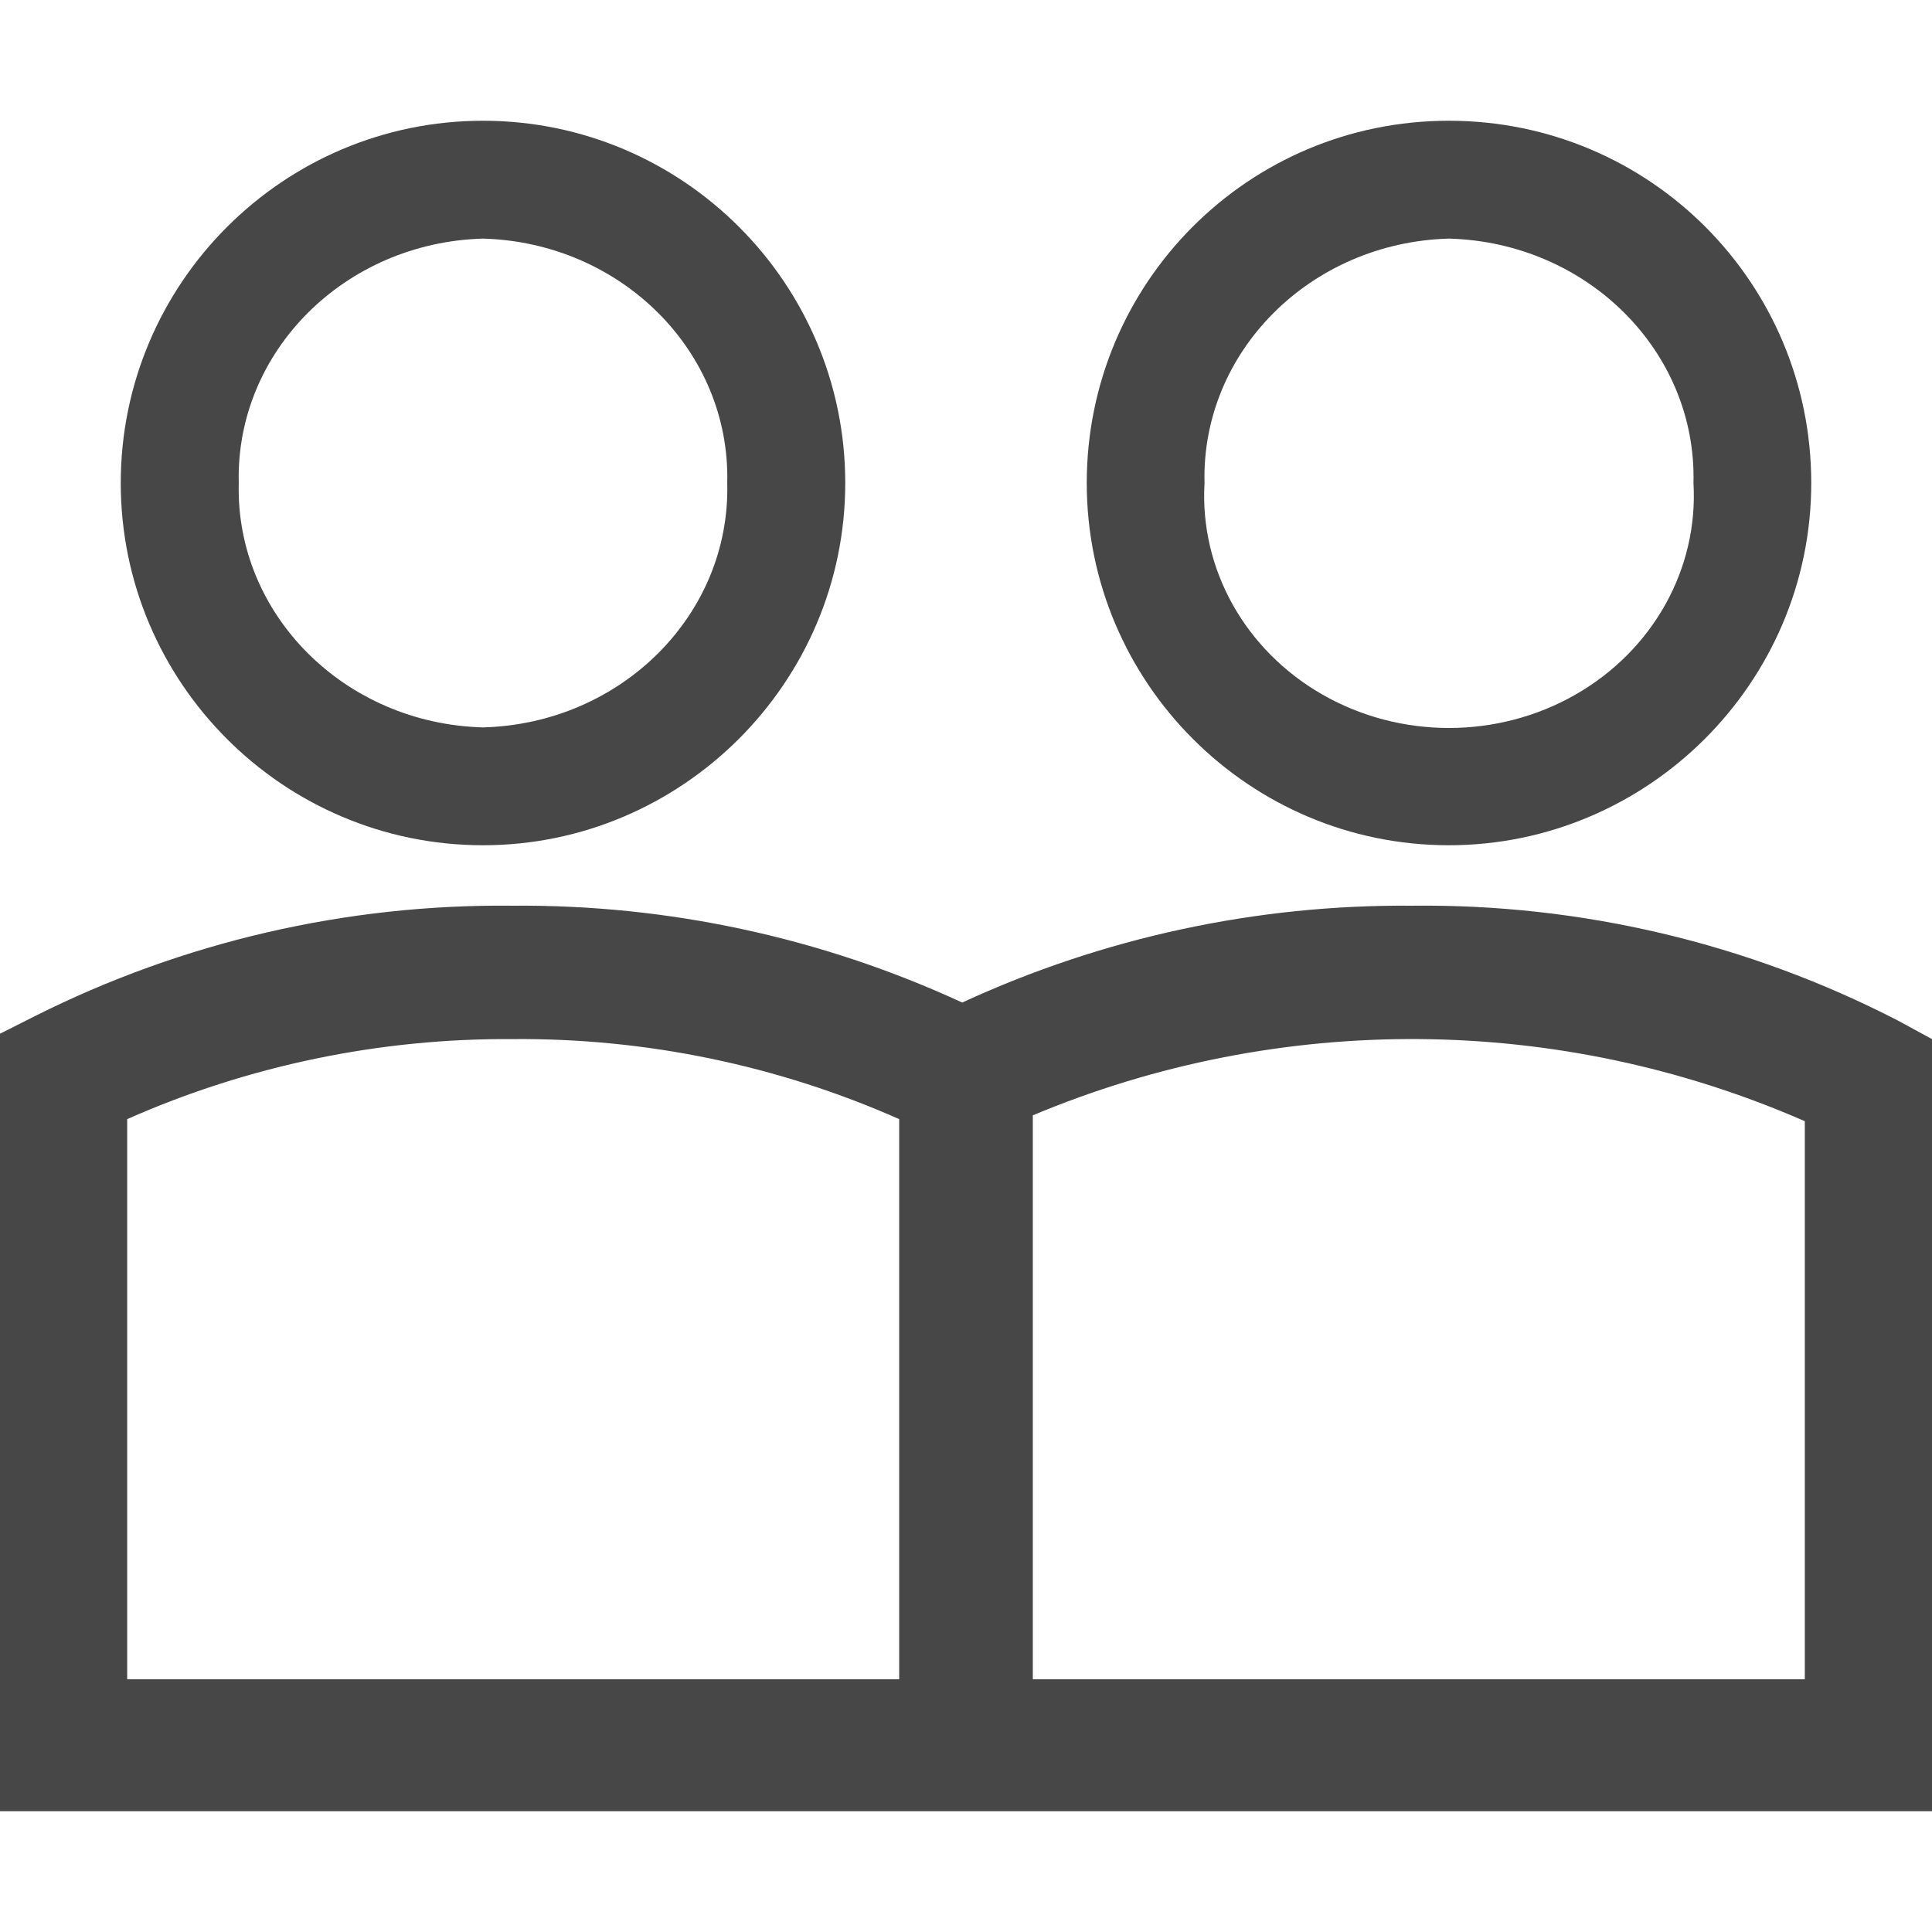 <?xml version="1.0" encoding="UTF-8"?>
<svg width="24px" height="24px" viewBox="0 0 24 24" version="1.1" xmlns="http://www.w3.org/2000/svg" xmlns:xlink="http://www.w3.org/1999/xlink">
    <title>Icon/Outline/partership-outline</title>
    <g id="Icon/Outline/partership-outline" stroke="none" stroke-width="1" fill="none" fill-rule="evenodd">
        <g id="Group" transform="translate(-0, -0)" fill="#474747" fill-rule="nonzero">
            <g id="partership-outline" transform="translate(0, 1.5)">
                <path d="M17.54,9.751 C19.638,9.727 21.71,10.216 23.573,11.176 L24,11.408 L24,21 L0,21 L0,11.341 L0.433,11.123 C2.272,10.199 4.307,9.729 6.367,9.751 C8.296,9.735 10.204,10.146 11.953,10.954 C13.703,10.146 15.611,9.735 17.54,9.751 Z M1.58,19.36 L11.17,19.36 L11.17,12.402 C9.659,11.733 8.021,11.394 6.367,11.408 C4.718,11.397 3.086,11.736 1.58,12.402 L1.58,19.36 Z M22.42,19.36 L22.42,12.428 C19.37,11.093 15.901,11.067 12.83,12.355 L12.83,19.36 L22.42,19.36 Z M17.998,9 C15.519,9 13.5,6.98 13.5,4.5 C13.5,2.02 15.501,0 17.998,0 C20.496,0 22.5,2.017 22.5,4.5 C22.5,6.983 20.468,9 17.998,9 Z M17.998,1.464 C16.278,1.512 14.922,2.869 14.963,4.5 C14.901,5.567 15.466,6.579 16.431,7.13 C17.396,7.681 18.604,7.681 19.569,7.13 C20.534,6.579 21.099,5.567 21.037,4.5 C21.078,2.867 19.72,1.51 17.998,1.464 Z M6,9 C3.519,9 1.5,6.98 1.5,4.5 C1.5,2.02 3.519,0 6,0 C8.481,0 10.5,2.017 10.5,4.5 C10.5,6.983 8.469,9 6,9 Z M6,1.464 C4.28,1.512 2.925,2.869 2.966,4.5 C2.923,6.132 4.28,7.49 6,7.536 C7.72,7.49 9.077,6.132 9.034,4.5 C9.075,2.869 7.72,1.512 6,1.464 Z" id="Combined-Shape"></path>
            </g>
        </g>
    </g>
</svg>